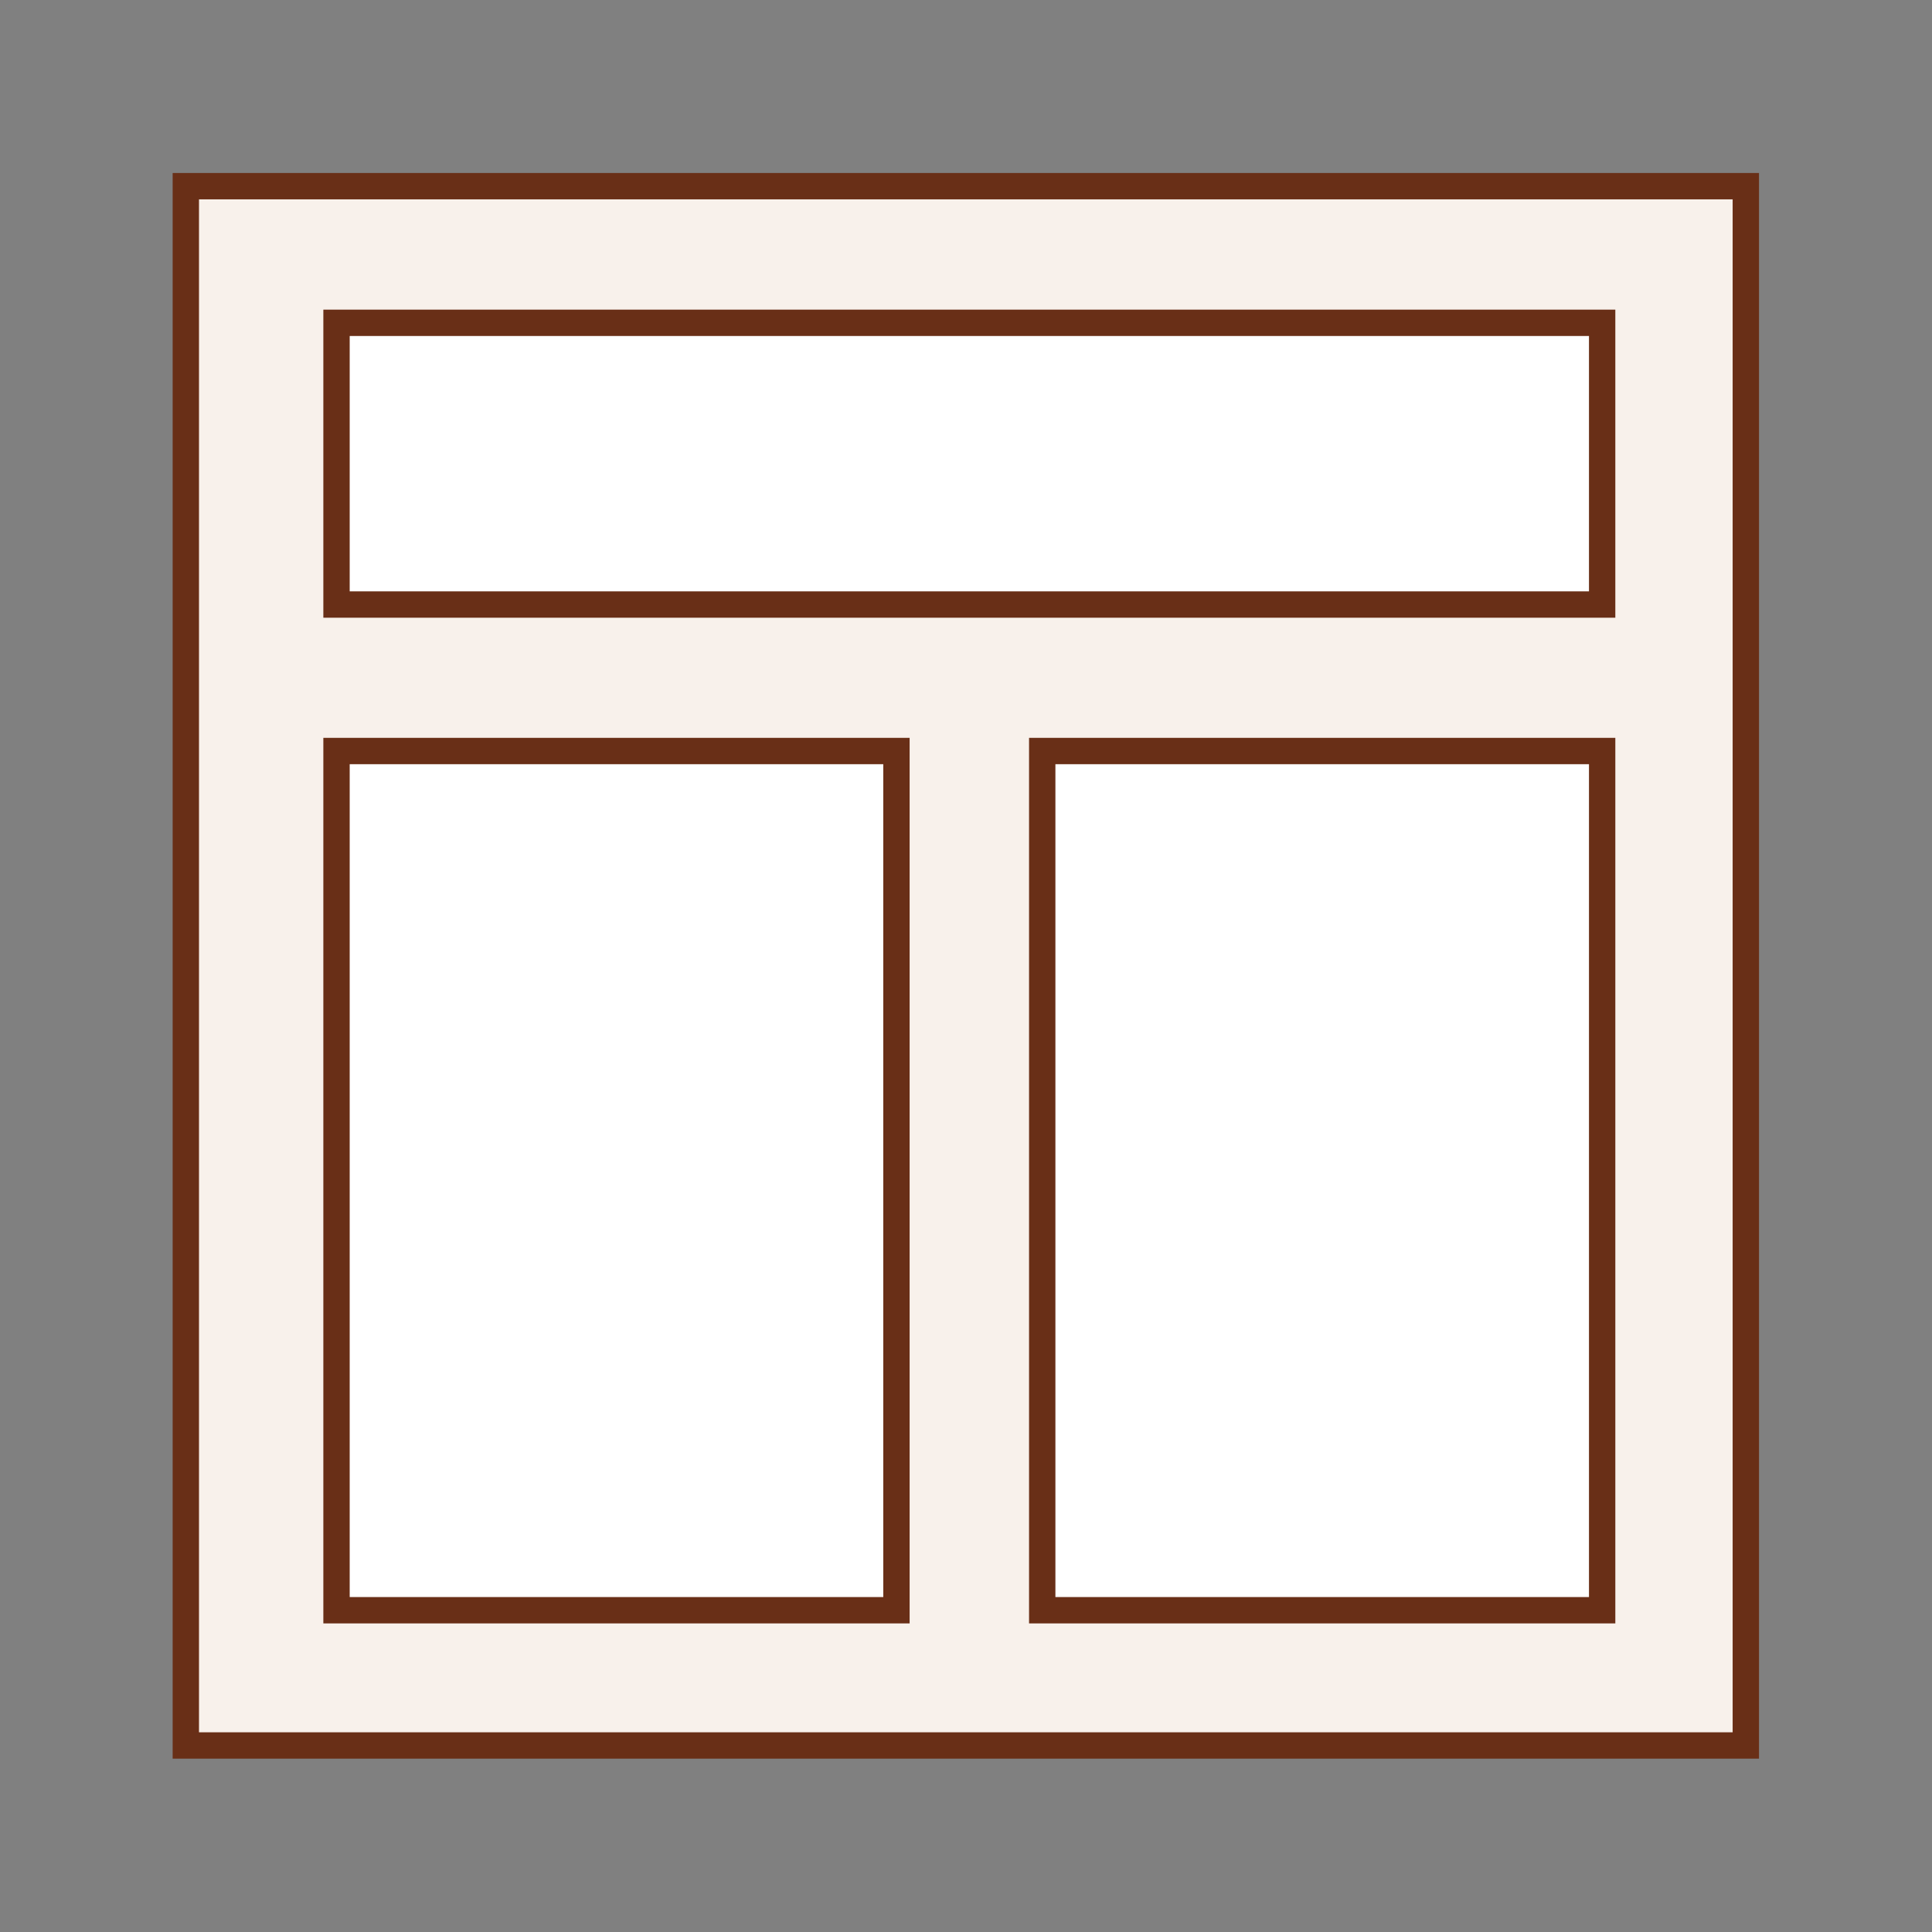 <svg xmlns="http://www.w3.org/2000/svg" width="55" height="55" viewBox="0 0 55 55"><rect x="0" y="0" width="55" height="55" fill="#808080" stroke="none"/><title>окно-с-фрамугой</title><g id="Слой_2" data-name="Слой 2"><g id="Слой_1-2" data-name="Слой 1"><rect width="55" height="55" fill="none"/><rect x="5.29" y="5.3" width="44.41" height="44.39" fill="#f8f1eb" stroke="#692f17" stroke-miterlimit="10" stroke-width="0.75"/><rect x="9.58" y="21.38" width="15.94" height="24.46" fill="#fff" stroke="#692f17" stroke-miterlimit="10" stroke-width="0.75"/><rect x="9.58" y="9.19" width="36.03" height="8.02" fill="#fff" stroke="#692f17" stroke-miterlimit="10" stroke-width="0.75"/><rect x="29.67" y="21.38" width="15.94" height="24.46" fill="#fff" stroke="#692f17" stroke-miterlimit="10" stroke-width="0.75"/></g></g></svg>
